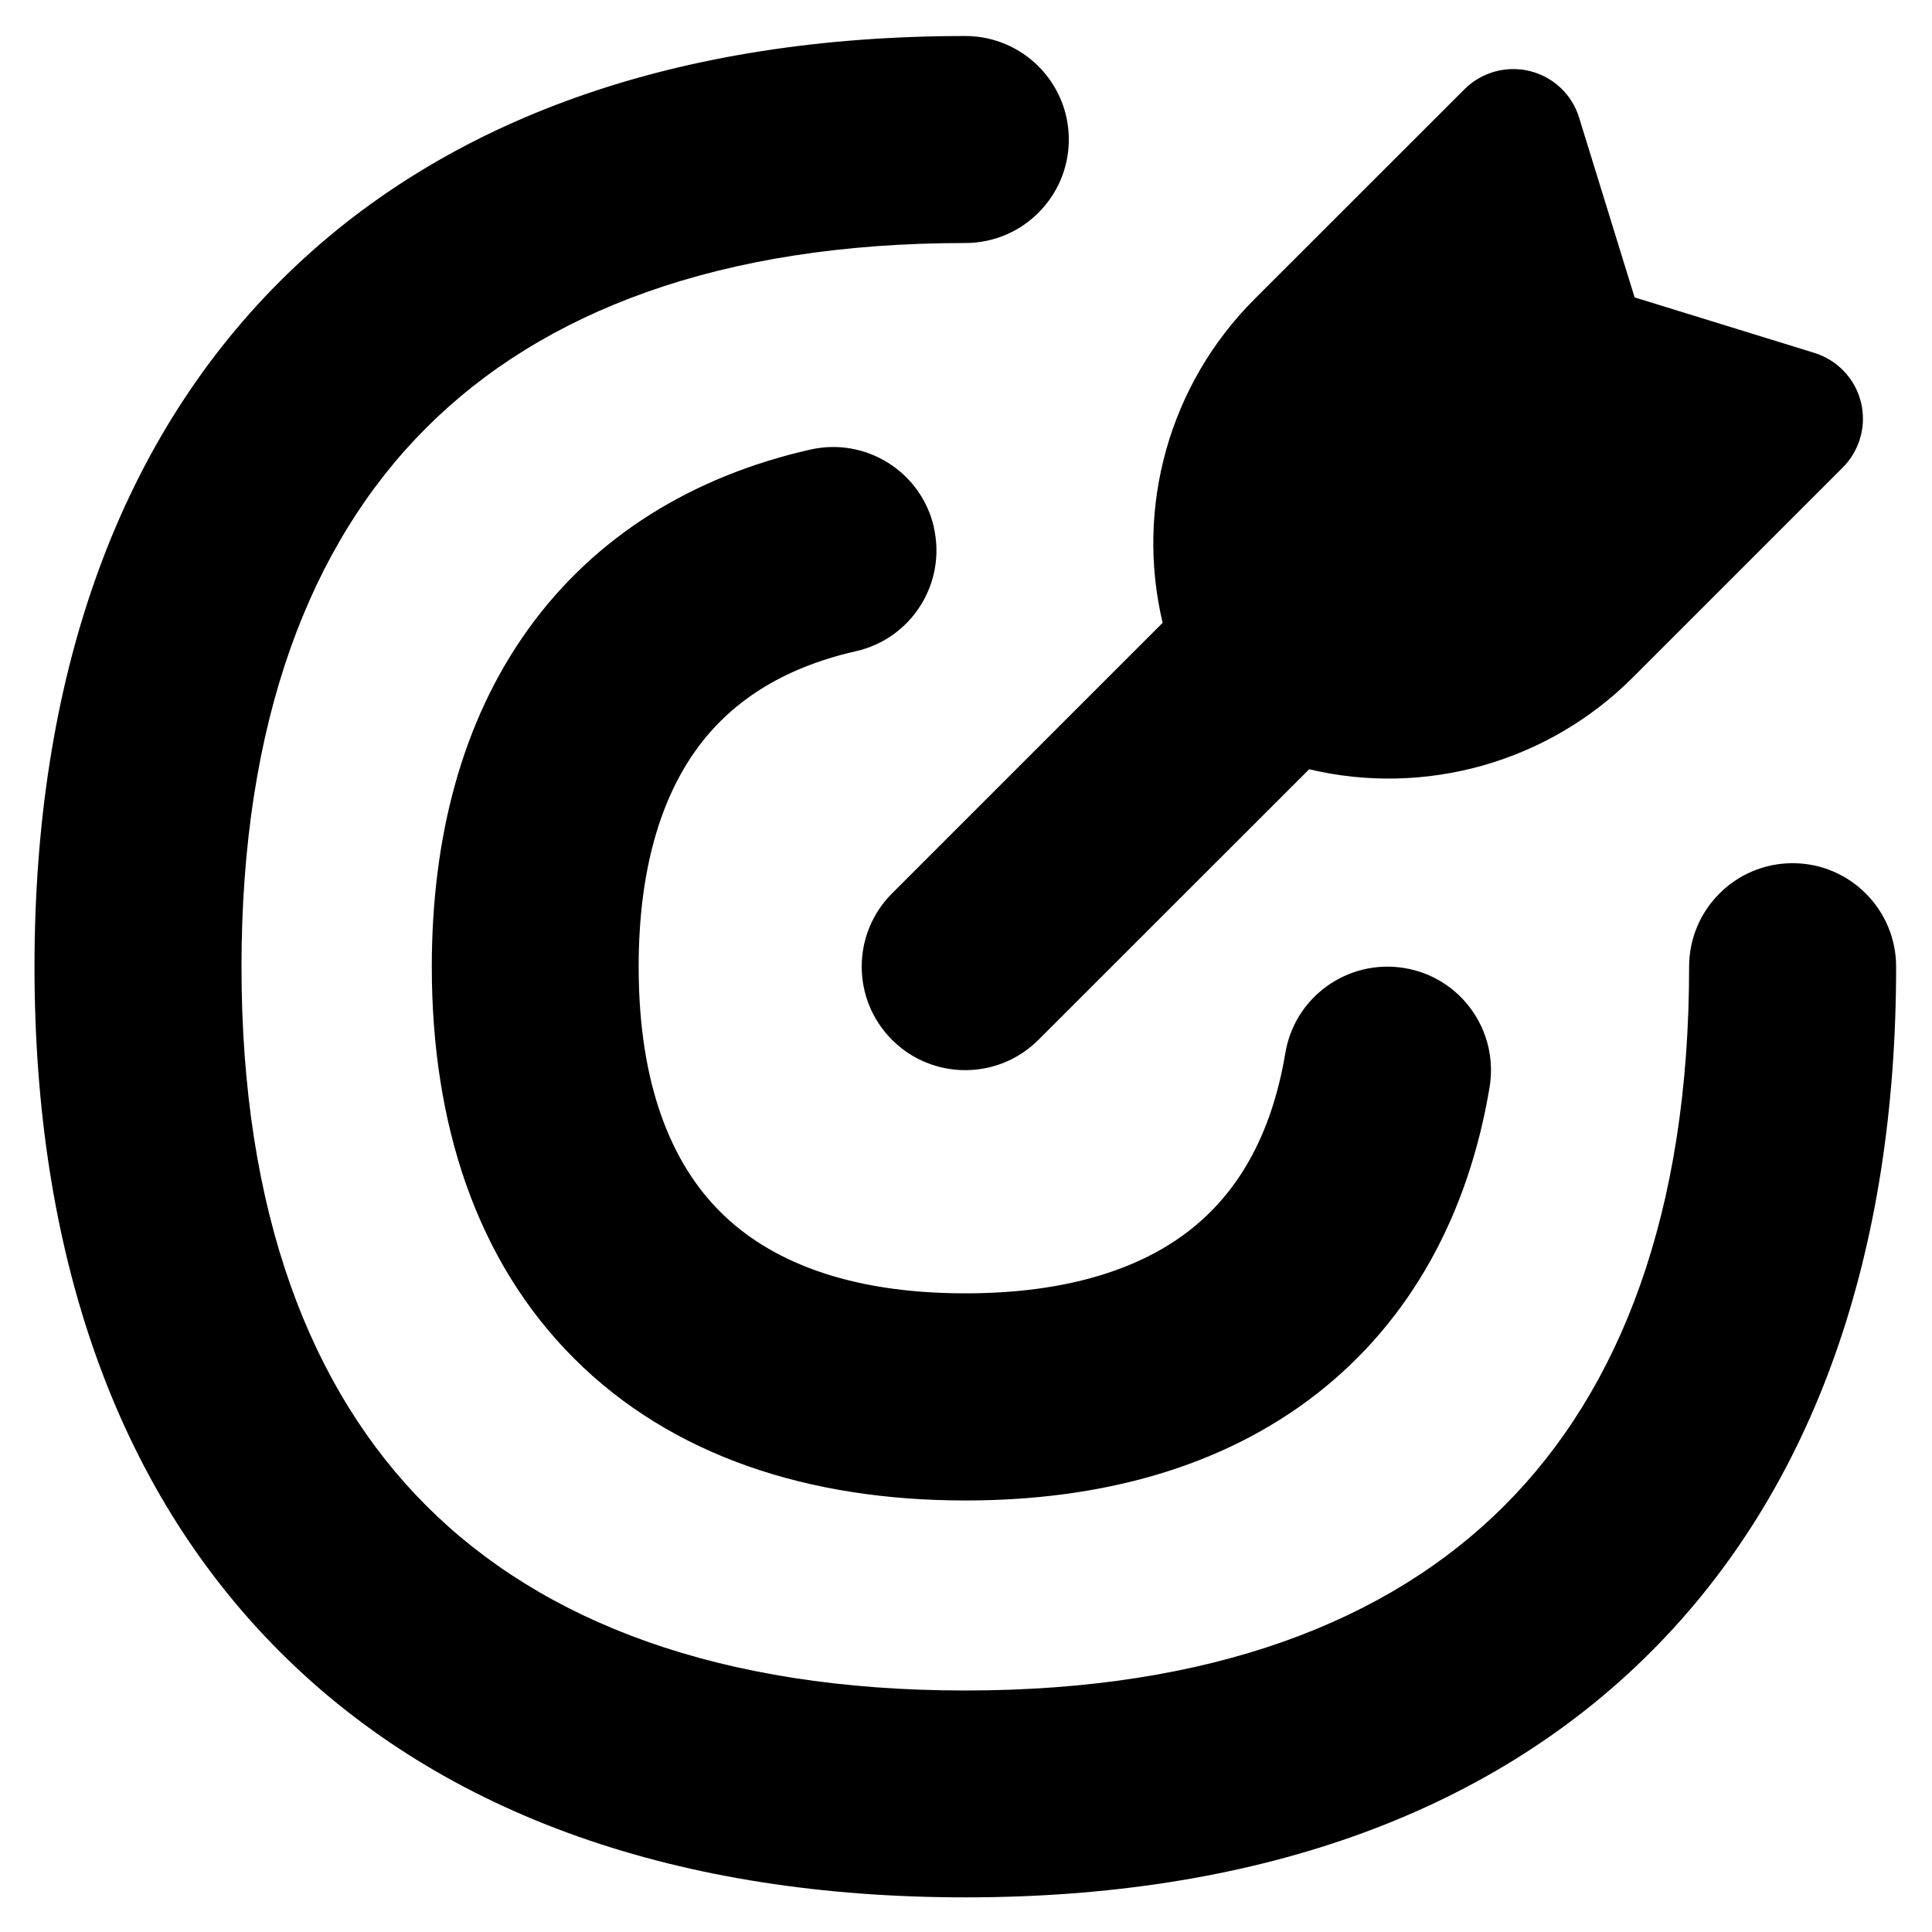 <svg xmlns="http://www.w3.org/2000/svg" fill="none" viewBox="0 0 14 14" id="Target--Streamline-Flex">
  <desc>
    Target Streamline Icon: https://streamlinehq.com
  </desc>
  <g id="target--shop-bullseye-arrow-target">
    <path id="Union" fill="#000000" fill-rule="evenodd" d="M3.089 3.1C2.248 3.94 1.75 5.225 1.75 7.005c0 1.78 0.498 3.065 1.339 3.906 0.841 0.841 2.125 1.339 3.906 1.339 1.78 0 3.065 -0.498 3.906 -1.339 0.841 -0.841 1.339 -2.125 1.339 -3.906 0 -0.414 0.336 -0.75 0.75 -0.75s0.75 0.336 0.75 0.75c0 2.056 -0.581 3.769 -1.778 4.966 -1.198 1.198 -2.91 1.778 -4.966 1.778 -2.056 0 -3.769 -0.581 -4.966 -1.778C0.831 10.774 0.25 9.062 0.25 7.005c0 -2.056 0.581 -3.769 1.778 -4.966C3.226 0.841 4.938 0.261 6.995 0.261c0.414 0 0.75 0.336 0.75 0.75 0 0.414 -0.336 0.75 -0.75 0.75 -1.78 0 -3.065 0.498 -3.906 1.339Zm3.678 0.722c0.092 0.404 -0.161 0.806 -0.565 0.897 -0.541 0.123 -0.913 0.374 -1.158 0.715 -0.251 0.35 -0.416 0.859 -0.416 1.571 0 0.859 0.239 1.425 0.591 1.776 0.351 0.351 0.917 0.591 1.776 0.591 0.746 0 1.27 -0.181 1.622 -0.454 0.344 -0.267 0.595 -0.678 0.697 -1.287 0.068 -0.409 0.455 -0.684 0.864 -0.616 0.409 0.068 0.684 0.455 0.616 0.864 -0.153 0.915 -0.567 1.688 -1.256 2.224 -0.682 0.53 -1.559 0.77 -2.542 0.77 -1.136 0 -2.129 -0.322 -2.837 -1.03 -0.708 -0.708 -1.03 -1.701 -1.03 -2.837 0 -0.937 0.218 -1.778 0.698 -2.446 0.486 -0.676 1.194 -1.109 2.044 -1.302 0.404 -0.092 0.806 0.161 0.897 0.565Zm2.719 1.753L7.525 7.535c-0.293 0.293 -0.768 0.293 -1.061 0 -0.293 -0.293 -0.293 -0.768 0 -1.061l1.961 -1.961c-0.2 -0.84 0.049 -1.729 0.665 -2.345L10.612 0.647c0.124 -0.124 0.304 -0.174 0.474 -0.132 0.17 0.042 0.306 0.17 0.357 0.338l0.402 1.302 1.302 0.402c0.168 0.052 0.296 0.187 0.338 0.357 0.042 0.17 -0.008 0.35 -0.132 0.474l-1.522 1.522c-0.616 0.616 -1.506 0.864 -2.346 0.664Z" clip-rule="evenodd" stroke-width="1"></path>
  </g>
</svg>